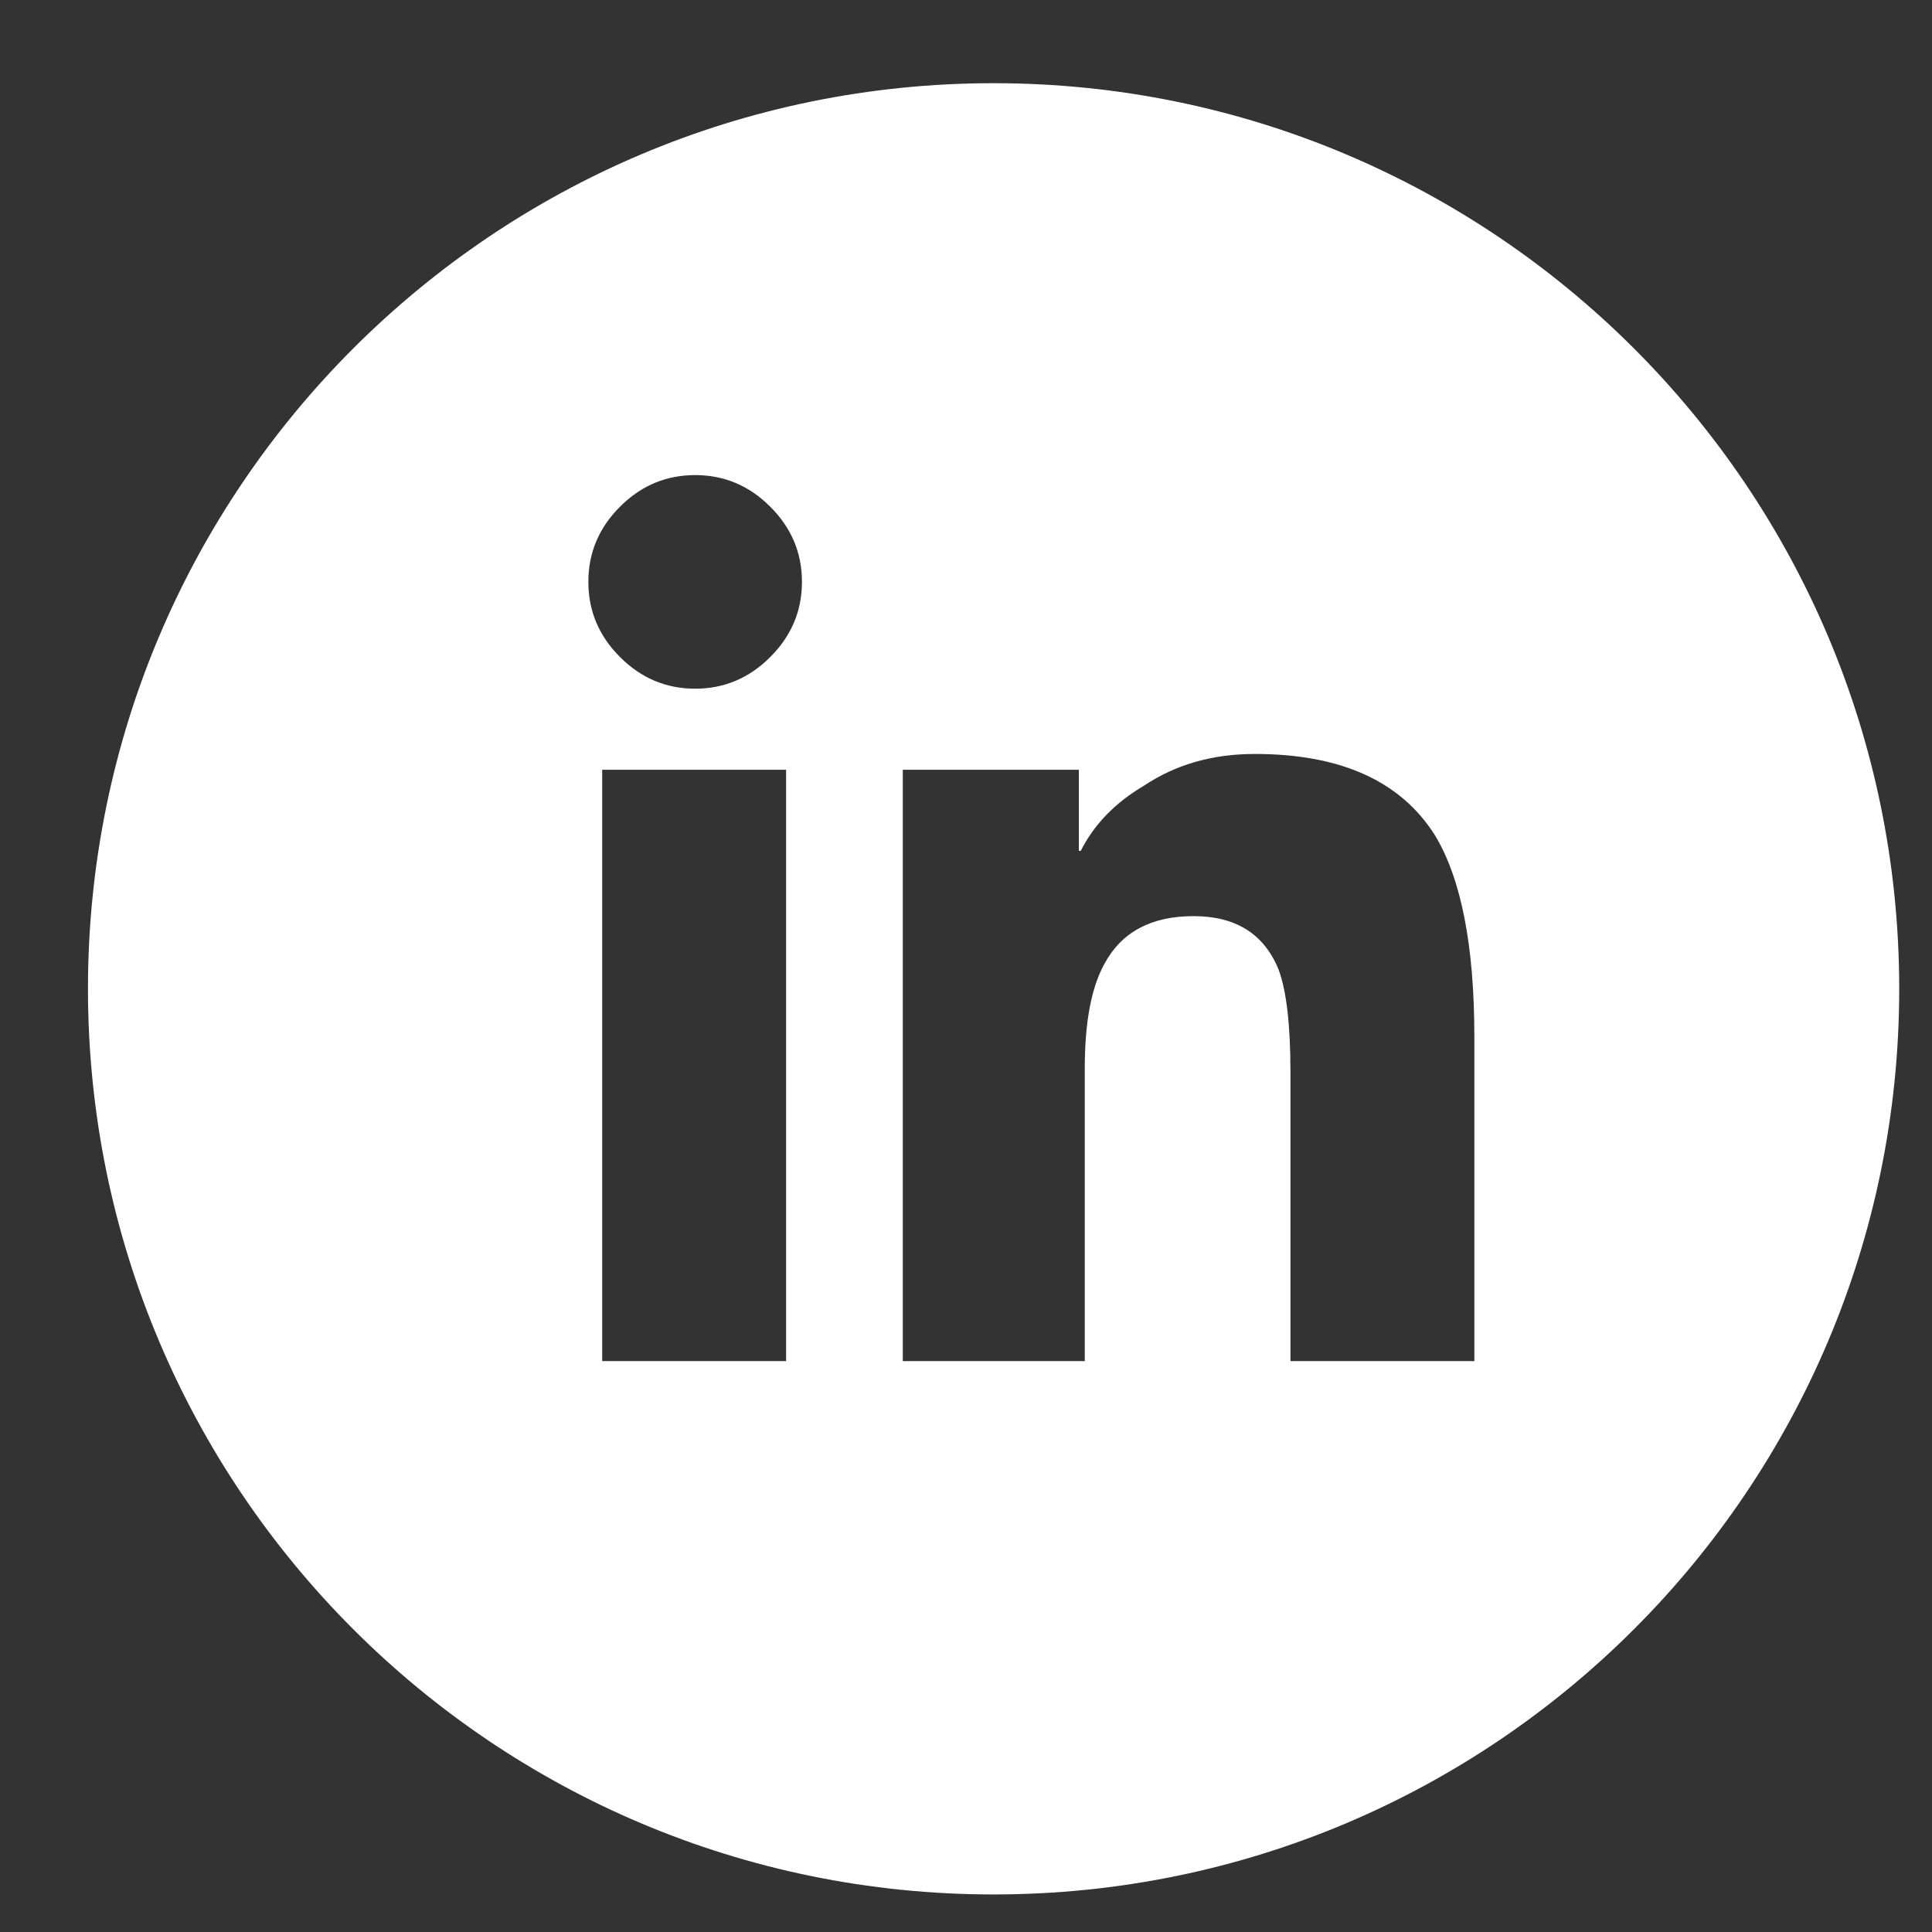 <?xml version="1.0" encoding="UTF-8"?>
<svg width="32px" height="32px" viewBox="0 0 32 32" version="1.1" xmlns="http://www.w3.org/2000/svg" xmlns:xlink="http://www.w3.org/1999/xlink">
    <rect x="0" y="0" width="32" height="32" fill="#333333" stroke="none"/>
    <!-- Generator: sketchtool 52.5 (67469) - http://www.bohemiancoding.com/sketch -->
    <title>092F9EB5-7391-4FB6-B1B6-B539A6568819</title>
    <desc>Created with sketchtool.</desc>
    <g id="COMP---Global-Footer" stroke="none" stroke-width="1" fill="none" fill-rule="evenodd">
        <g id="GlobalFooter-MOBILE" transform="translate(-119, -1110)" fill="#FFFFFF">
            <g id="Group-11" transform="translate(12.266, 1069.656)">
                <g id="Group-7" transform="translate(0.879, 40.988)">
                    <g id="LinkedIn" transform="translate(53, 0)">
                        <path d="M69.312,30.734 C61.028,30.734 54.312,24.019 54.312,15.734 C54.312,7.45 61.028,0.734 69.312,0.734 C77.597,0.734 84.312,7.45 84.312,15.734 C84.312,24.019 77.597,30.734 69.312,30.734 Z M65.875,21.9 L65.875,12.106 L62.829,12.106 L62.829,21.9 L65.875,21.9 Z M64.369,10.763 C64.849,10.763 65.264,10.588 65.613,10.238 C65.963,9.889 66.138,9.474 66.138,8.994 C66.138,8.513 65.963,8.098 65.613,7.749 C65.264,7.399 64.849,7.225 64.369,7.225 C63.888,7.225 63.473,7.399 63.124,7.749 C62.774,8.098 62.6,8.513 62.6,8.994 C62.6,9.474 62.774,9.889 63.124,10.238 C63.473,10.588 63.888,10.763 64.369,10.763 Z M77.275,21.9 L77.275,16.528 C77.275,15.021 77.057,13.907 76.62,13.187 C76.052,12.291 75.059,11.844 73.639,11.844 C72.94,11.844 72.329,12.018 71.805,12.368 C71.324,12.652 70.975,13.012 70.756,13.449 L70.724,13.449 L70.724,12.106 L67.808,12.106 L67.808,21.9 L70.822,21.9 L70.822,17.052 C70.822,16.288 70.931,15.709 71.15,15.316 C71.433,14.792 71.925,14.53 72.624,14.53 C73.323,14.53 73.792,14.825 74.032,15.414 C74.163,15.764 74.229,16.331 74.229,17.118 L74.229,21.9 L77.275,21.9 Z" id="Combined-Shape"></path>
                    </g>
                </g>
            </g>
        </g>
    </g>
</svg>